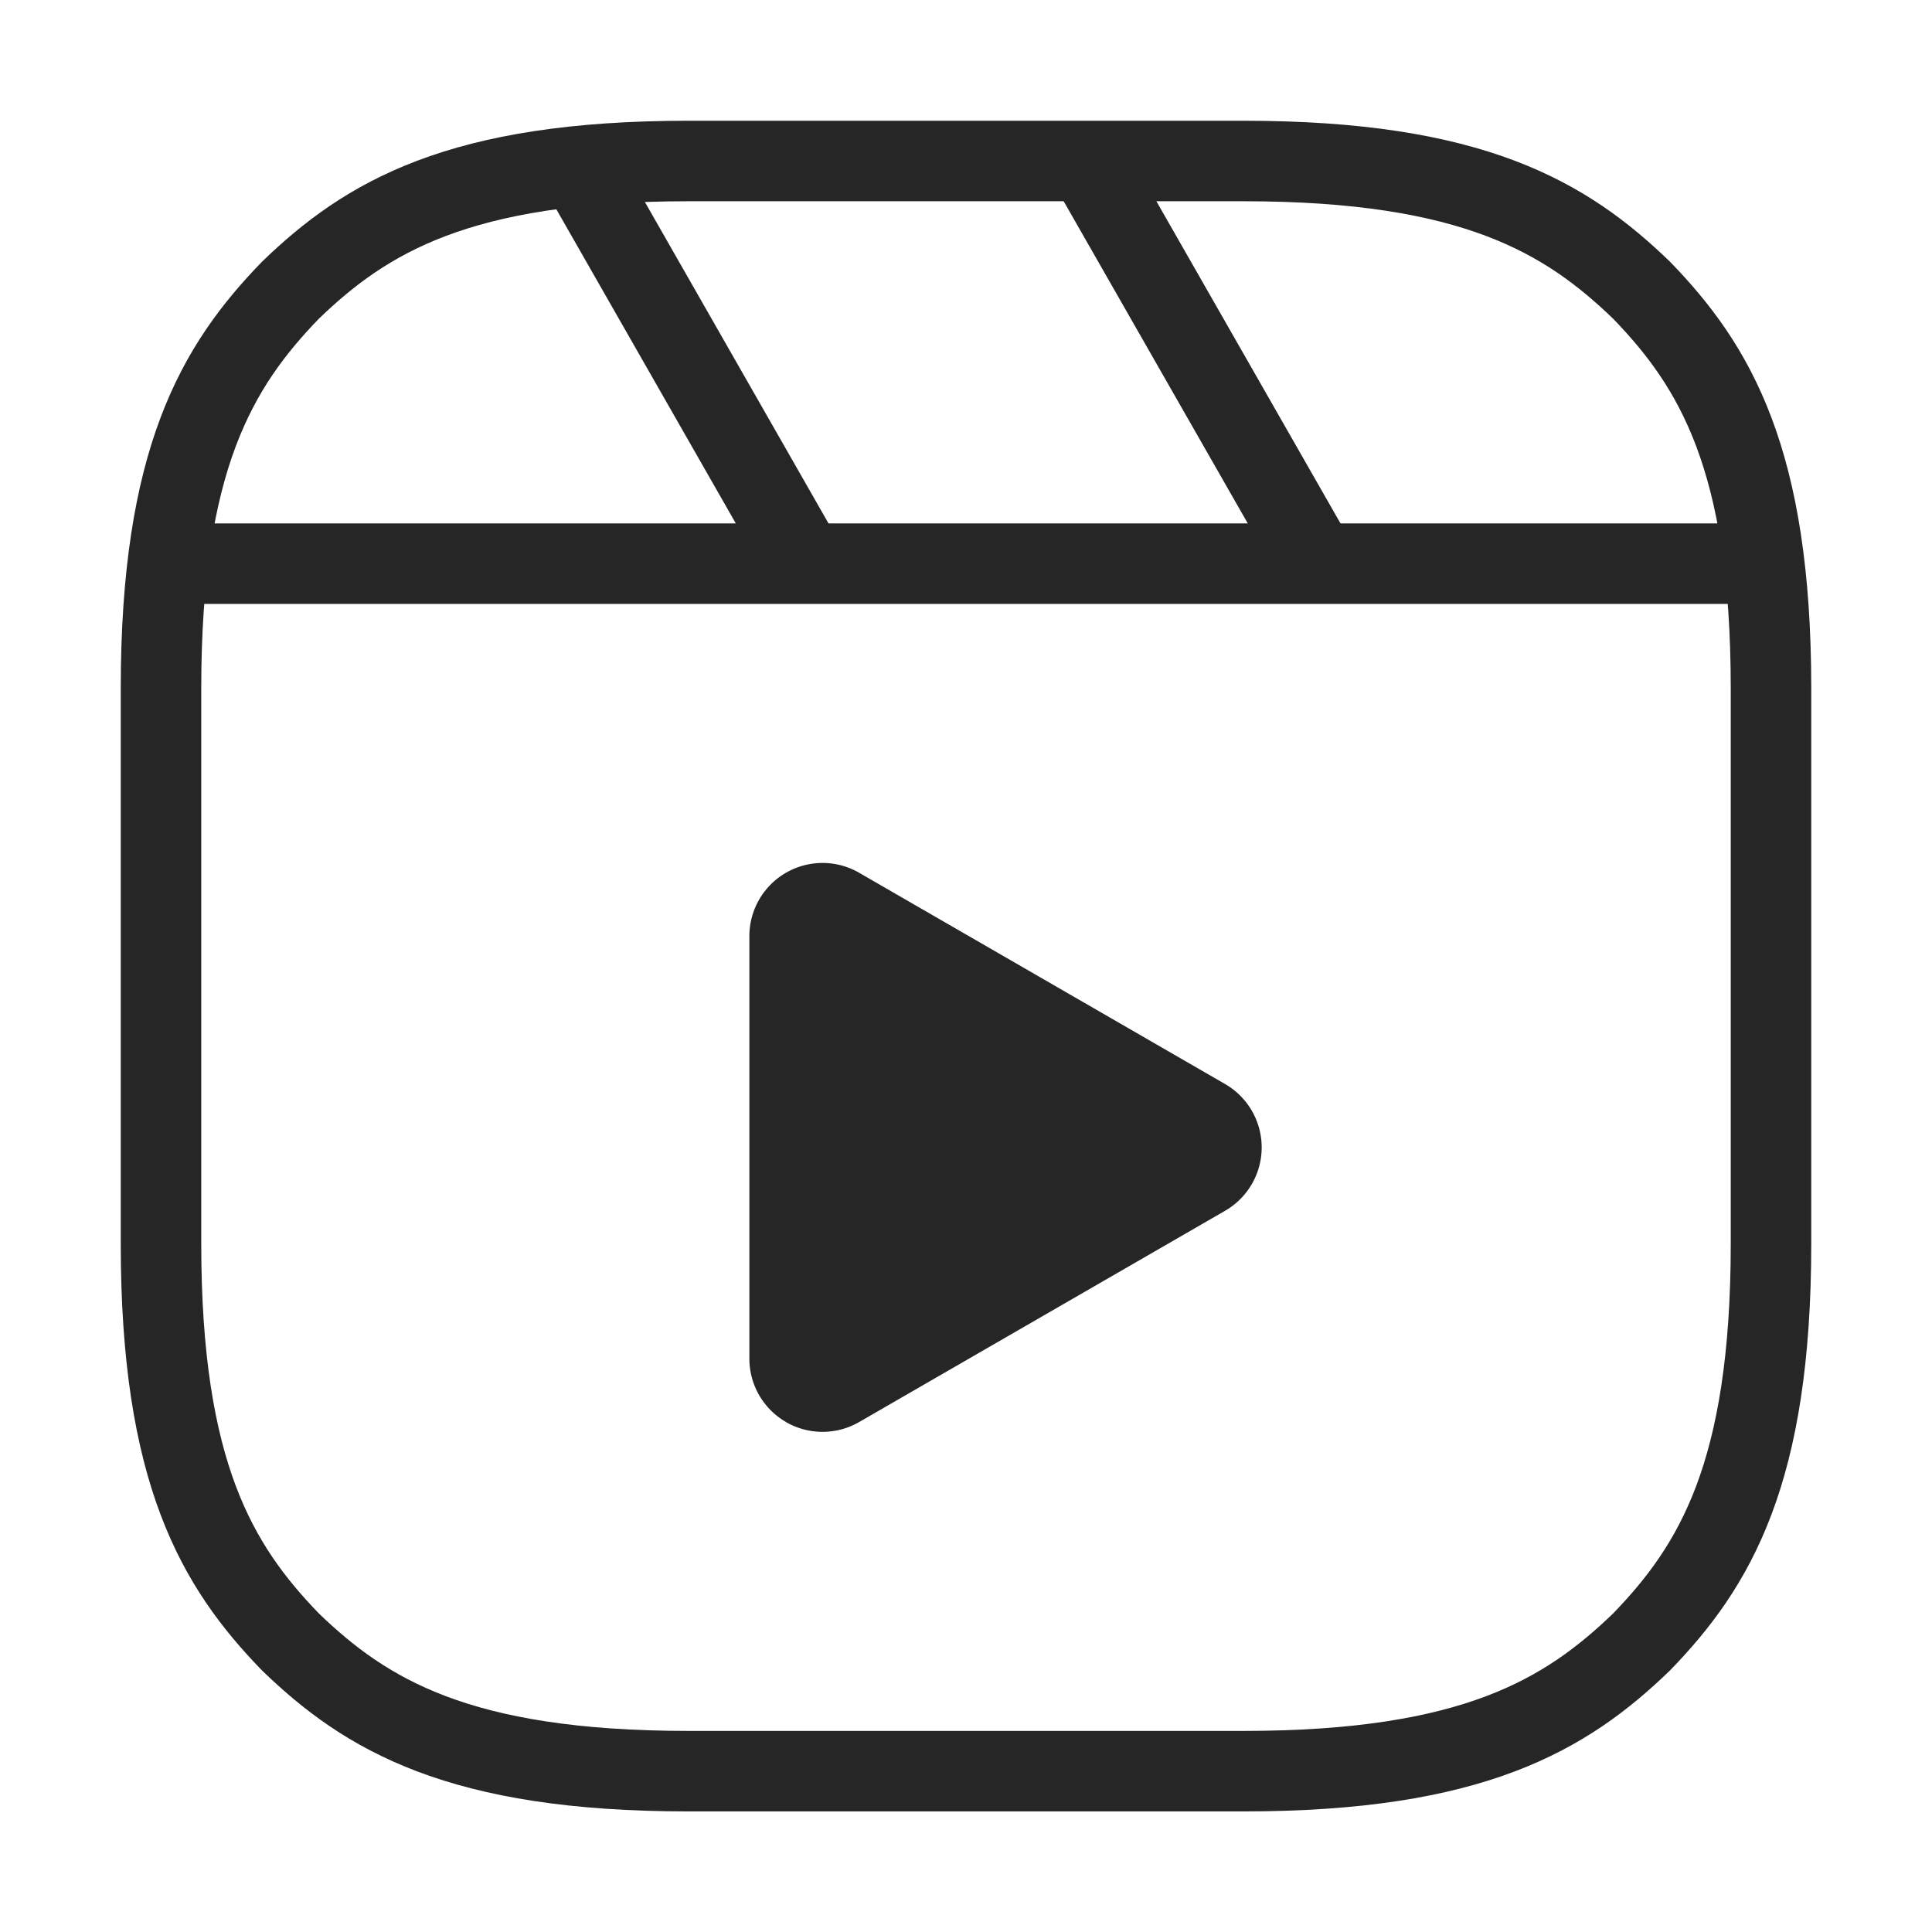 <svg aria-label="Reels"  color="#262626" fill="#262626" height="24" role="img" viewBox="0 0 24 24" width="24">
            <line fill="none" stroke="currentColor" strokeLinejoin="round" strokeWidth="2" x1="2.049" x2="21.95" y1="7.002" y2="7.002"></line>
            <line fill="none" stroke="currentColor" strokeLinecap="round" strokeLinejoin="round" strokeWidth="2" x1="13.504" x2="16.362" y1="2.001" y2="7.002"></line>
            <line fill="none" stroke="currentColor" strokeLinecap="round" strokeLinejoin="round" strokeWidth="2" x1="7.207" x2="10.002" y1="2.11" y2="7.002"></line><path d="M2 12.001v3.449c0 2.849.698 4.006 1.606 4.945.94.908 2.098 1.607 4.946 1.607h6.896c2.848 0 4.006-.699 4.946-1.607.908-.939 1.606-2.096 1.606-4.945V8.552c0-2.848-.698-4.006-1.606-4.945C19.454 2.699 18.296 2 15.448 2H8.552c-2.848 0-4.006.699-4.946 1.607C2.698 4.546 2 5.704 2 8.552Z" fill="none" stroke="currentColor" strokeLinecap="round" strokeLinejoin="round" strokeWidth="2"></path><path d="M9.763 17.664a.908.908 0 0 1-.454-.787V11.63a.909.909 0 0 1 1.364-.788l4.545 2.624a.909.909 0 0 1 0 1.575l-4.545 2.624a.91.91 0 0 1-.91 0Z" fillRule="evenodd"></path>
        </svg>